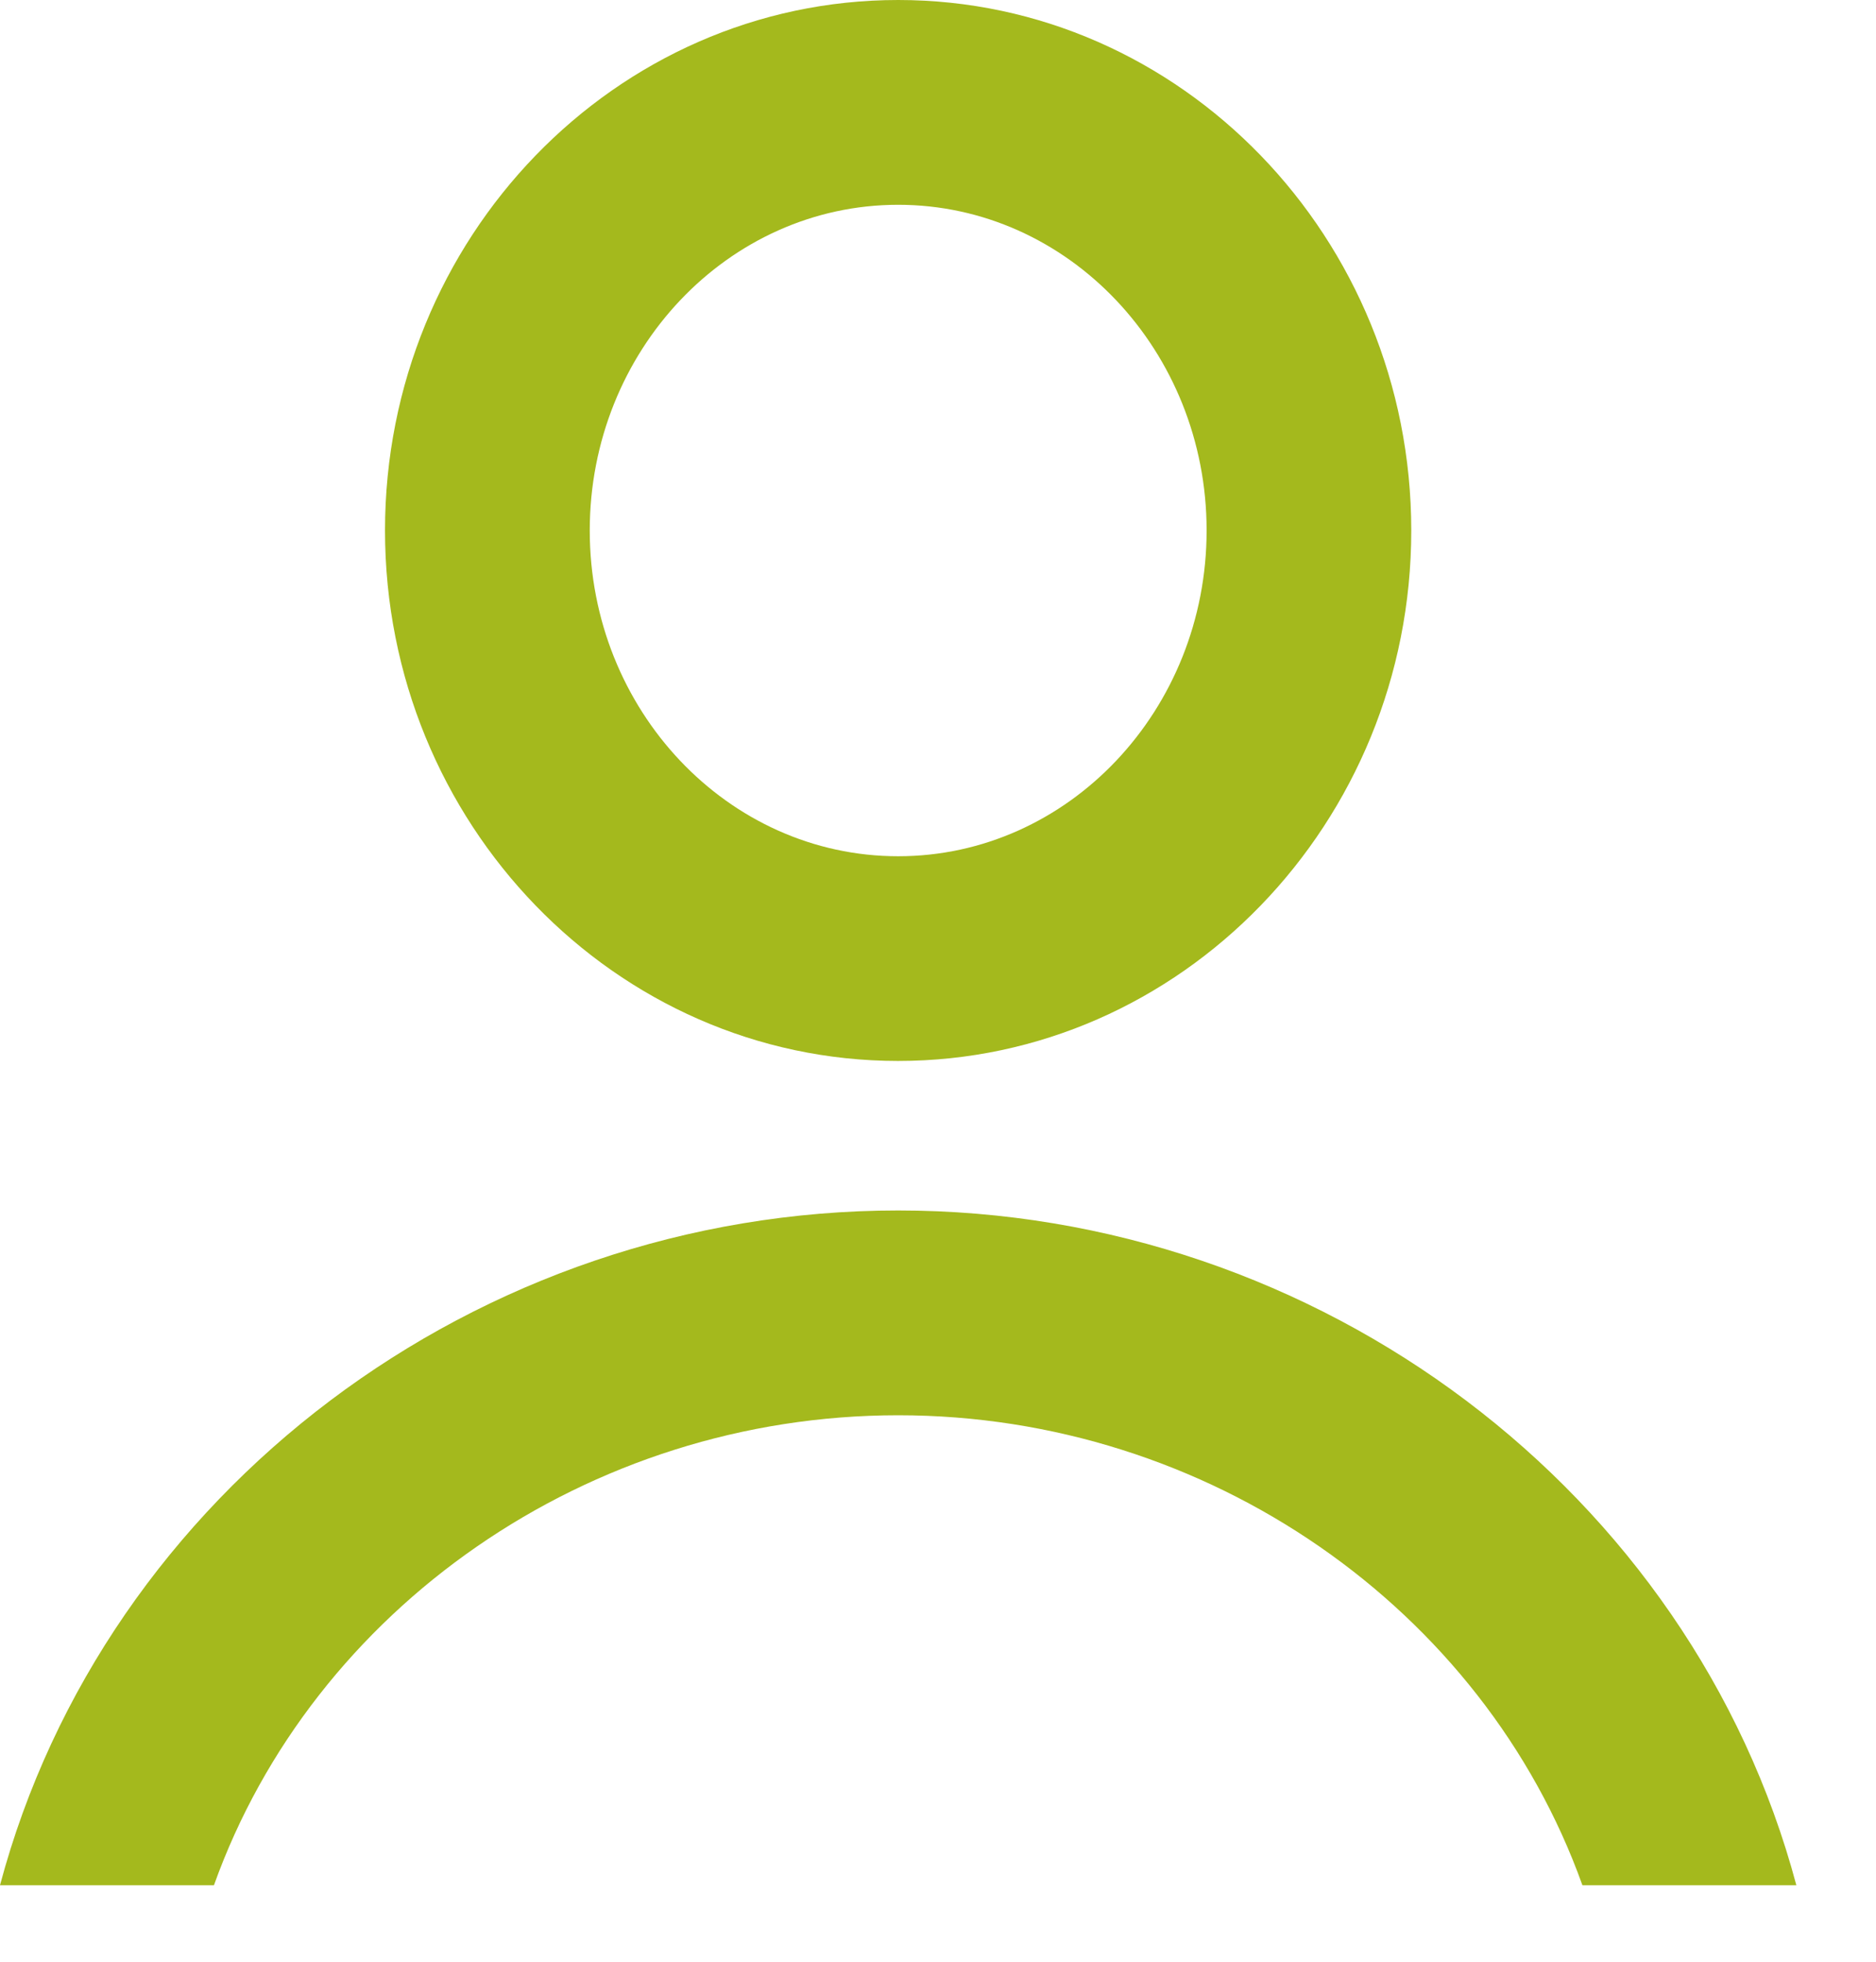 <svg width="22" height="23" xmlns="http://www.w3.org/2000/svg" xmlns:xlink="http://www.w3.org/1999/xlink" xmlns:svgjs="http://svgjs.com/svgjs" viewBox="282 76 22 23"><svg width="13" height="13" xmlns="http://www.w3.org/2000/svg" xmlns:xlink="http://www.w3.org/1999/xlink" xmlns:svgjs="http://svgjs.com/svgjs" fill="#a4b91d" x="286" y="76"><svg xmlns="http://www.w3.org/2000/svg" xmlns:xlink="http://www.w3.org/1999/xlink" width="13" height="13"><path paint-order="stroke fill markers" fill-rule="evenodd" d="M6.533 12.439c-3.318 0-6.018-2.79-6.018-6.22C.515 2.792 3.215 0 6.533 0 9.85 0 12.55 2.79 12.55 6.22c0 3.429-2.7 6.219-6.018 6.219zm0-10.038c-1.995 0-3.617 1.713-3.617 3.819s1.622 3.819 3.617 3.819c1.995 0 3.617-1.713 3.617-3.82 0-2.105-1.622-3.818-3.617-3.818z"/></svg></svg><svg width="22" height="9" xmlns="http://www.w3.org/2000/svg" xmlns:xlink="http://www.w3.org/1999/xlink" xmlns:svgjs="http://svgjs.com/svgjs" fill="#a4b91d" x="282" y="90"><svg xmlns="http://www.w3.org/2000/svg" width="22" height="9"><path paint-order="stroke fill markers" fill-rule="evenodd" d="M10.533.192C5.588.192 1.229 3.498 0 8.103h2.509c1.16-3.241 4.387-5.51 8.024-5.51 3.637 0 6.864 2.269 8.024 5.51h2.509C19.837 3.498 15.478.192 10.533.192z"/></svg></svg></svg>
